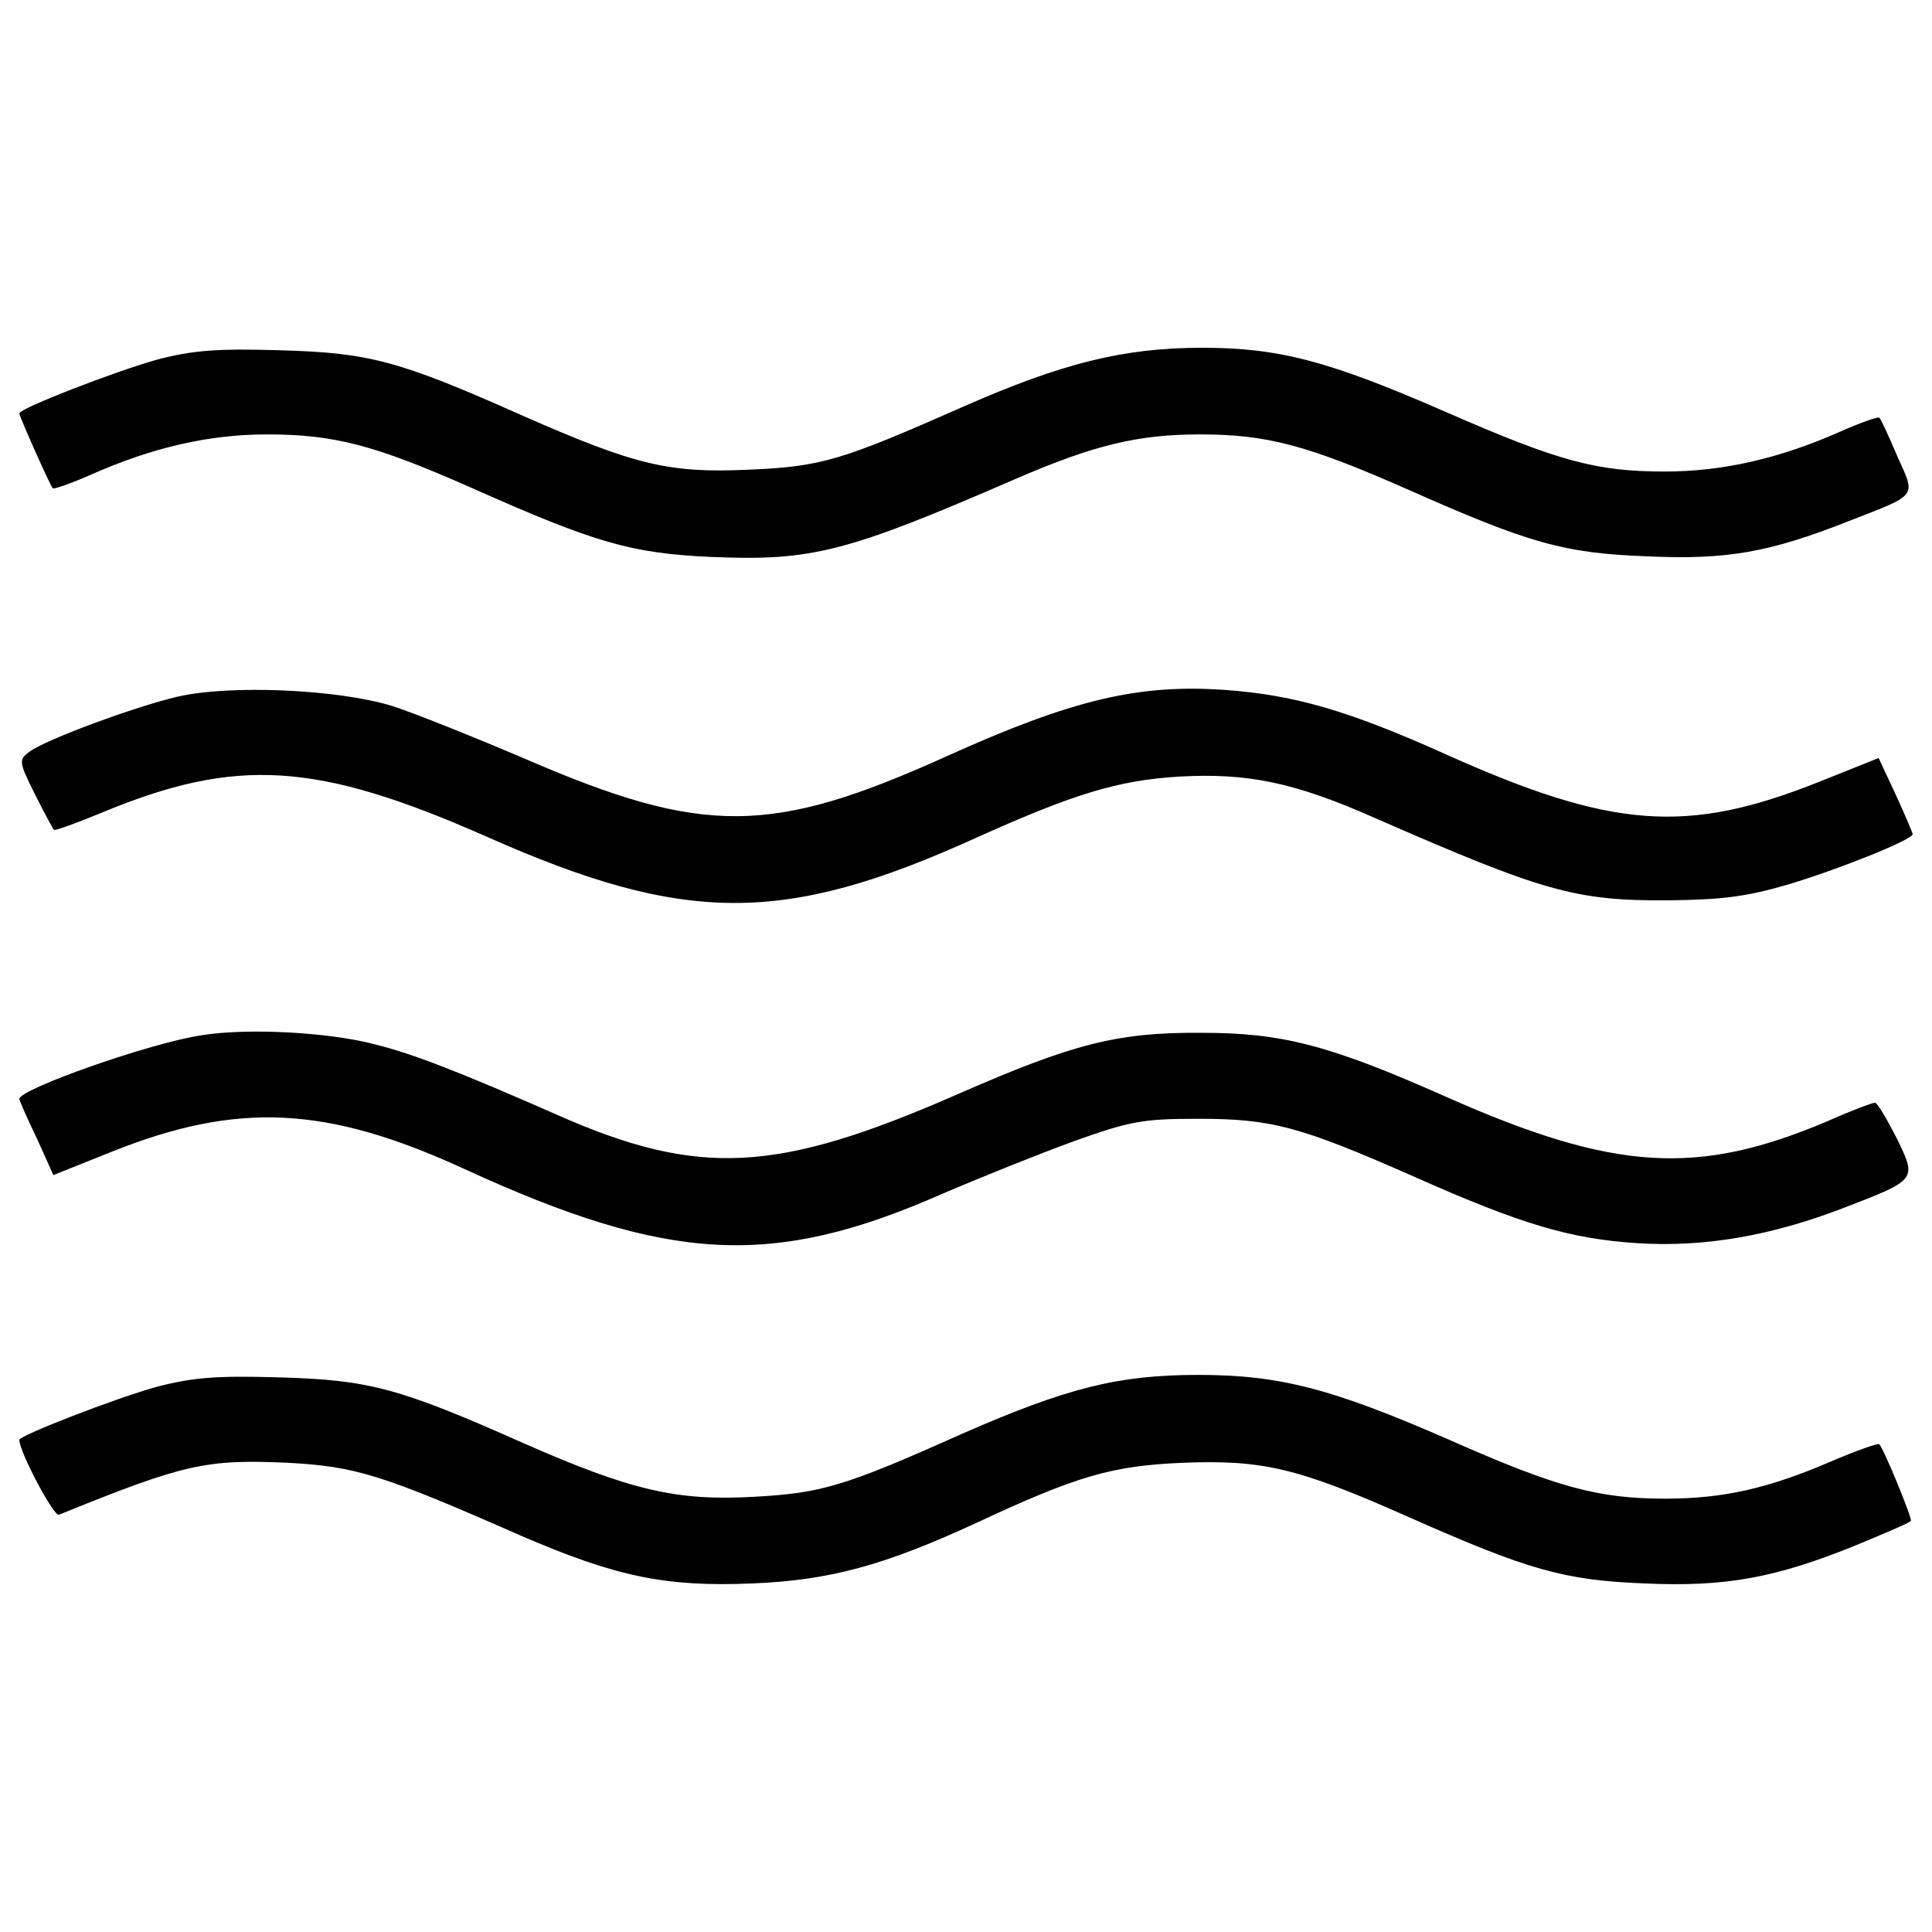 <?xml version="1.0" encoding="utf-8"?>
<!-- Svg Vector Icons : http://www.onlinewebfonts.com/icon -->
<!DOCTYPE svg PUBLIC "-//W3C//DTD SVG 1.1//EN" "http://www.w3.org/Graphics/SVG/1.1/DTD/svg11.dtd">
<svg version="1.1" xmlns="http://www.w3.org/2000/svg" xmlns:xlink="http://www.w3.org/1999/xlink" x="0px" y="0px" viewBox="0 0 1000 1000" enable-background="new 0 0 1000 1000" xml:space="preserve">
<g><g transform="translate(0,511) scale(0.1,-0.1)"><path d="M814.2,3248.9c-217.8-60.8-714.2-253-714.2-278.6c0-16,160.1-374.7,172.9-387.5c6.4-6.4,96.1,25.6,198.6,70.5c317.1,140.9,611.7,208.2,909.5,208.2c349.1,0,557.3-54.5,1056.9-275.4c646.9-288.2,829.5-339.5,1239.4-358.7c525.2-22.4,701.4,22.4,1578.9,403.5c406.7,176.1,634.1,230.6,954.4,230.6c345.9,0,554-54.5,1076.1-285c627.7-278.6,807-329.9,1236.2-345.9c413.2-19.2,634.1,19.2,1047.3,182.6c361.9,140.9,345.9,121.7,249.8,336.3c-44.8,105.7-86.5,195.4-92.9,198.6c-6.4,6.4-96.1-25.6-198.5-70.5c-317.1-140.9-611.7-208.2-909.6-208.2c-355.5,0-547.6,51.2-1133.7,307.5c-608.5,265.8-864.7,333.1-1265,333.1c-403.5,0-723.8-80.1-1233-304.2c-630.9-278.6-733.4-310.7-1108.1-326.7c-416.3-19.2-589.3,22.4-1172.2,278.6c-646.9,288.2-797.4,326.7-1261.8,339.5C1121.6,3306.6,999.9,3297,814.2,3248.9z"/><path d="M916.7,1503.5c-217.8-51.2-679-221-765.4-285c-54.5-41.6-54.5-51.2,28.8-217.8c48-96.1,92.9-179.4,99.3-185.7c3.2-6.4,118.5,35.2,249.8,89.7c695,288.2,1111.3,262.6,1988.8-124.9c1024.8-454.8,1537.3-458,2526.9-9.6c512.4,230.6,739.8,301,1060.1,320.3c352.3,19.2,592.5-28.8,1012-214.6C7988,494.7,8154.6,446.7,8635,449.9c281.8,3.2,406.7,19.2,624.5,83.3C9515.7,610,9900,763.7,9900,792.5c0,6.4-38.4,96.1-86.5,201.8l-89.7,192.2l-304.2-121.7C8731,789.3,8343.5,818.2,7469.2,1212.1c-493.2,221-771.8,301-1127.3,326.7c-451.6,32-794.3-51.2-1441.2-342.7c-906.3-409.9-1258.6-413.1-2177.8-16c-262.6,112.1-573.3,237-691.8,275.4C1752.6,1541.9,1192.1,1567.6,916.7,1503.5z"/><path d="M1044.8-248.3C782.1-286.7,100-526.9,100-578.2c0-6.4,38.4-96.1,89.7-201.8l86.5-192.2l304.2,121.7c650.1,259.4,1111.3,237,1822.3-89.7c1060.1-486.8,1594.9-515.6,2469.2-131.3c201.8,86.5,512.4,211.3,688.6,275.4c288.2,102.5,352.3,115.3,640.5,115.3c381.1,0,525.2-38.4,1114.5-297.9c560.4-249.8,813.5-323.5,1159.3-345.9c345.9-22.4,691.8,38.4,1060.1,179.4c390.7,150.5,387.5,147.3,281.9,365.1c-51.3,99.3-99.3,182.5-112.1,182.5c-12.8,0-124.9-41.6-246.6-96.1c-672.5-285-1101.7-259.4-1969.6,124.9c-611.7,272.2-855.1,333-1271.4,333c-435.5,3.2-666.1-57.6-1258.6-317c-935.2-410-1338.7-432.4-2072.1-108.9c-509.2,224.2-749.4,317.1-941.6,365.1C1704.5-232.3,1281.8-209.9,1044.8-248.3z"/><path d="M814.2-2067.4C602.8-2125,100-2320.4,100-2342.8c0-60.9,179.4-400.3,205-387.5c646.9,262.6,759,288.2,1185,269c352.3-19.2,486.8-60.8,1207.4-377.9c490-211.3,746.2-265.8,1197.8-246.6c397.1,16,682.1,92.9,1159.4,313.8c522,243.4,698.2,294.6,1066.5,310.7c416.3,16,595.7-25.6,1172.1-281.8c614.9-272.2,800.7-326.7,1220.2-342.7c416.3-19.2,679,28.8,1095.3,198.6c147.3,60.9,275.4,115.3,281.8,124.9c9.6,9.6-137.7,368.3-163.3,397.1c-6.4,6.4-115.3-32-243.4-86.5c-333.1-144.1-566.9-195.3-864.7-195.3c-345.9,0-560.5,57.6-1124.1,307.4c-602.1,262.6-871.1,333.1-1293.9,333.1c-413.1,0-679-67.2-1220.2-304.2c-614.9-275.4-730.2-307.4-1079.3-326.7c-397.1-22.4-634.1,32-1194.6,278.6c-640.5,285.1-797.4,326.7-1261.8,339.5C1121.6-2009.7,999.9-2019.4,814.2-2067.4z"/></g></g>
</svg>